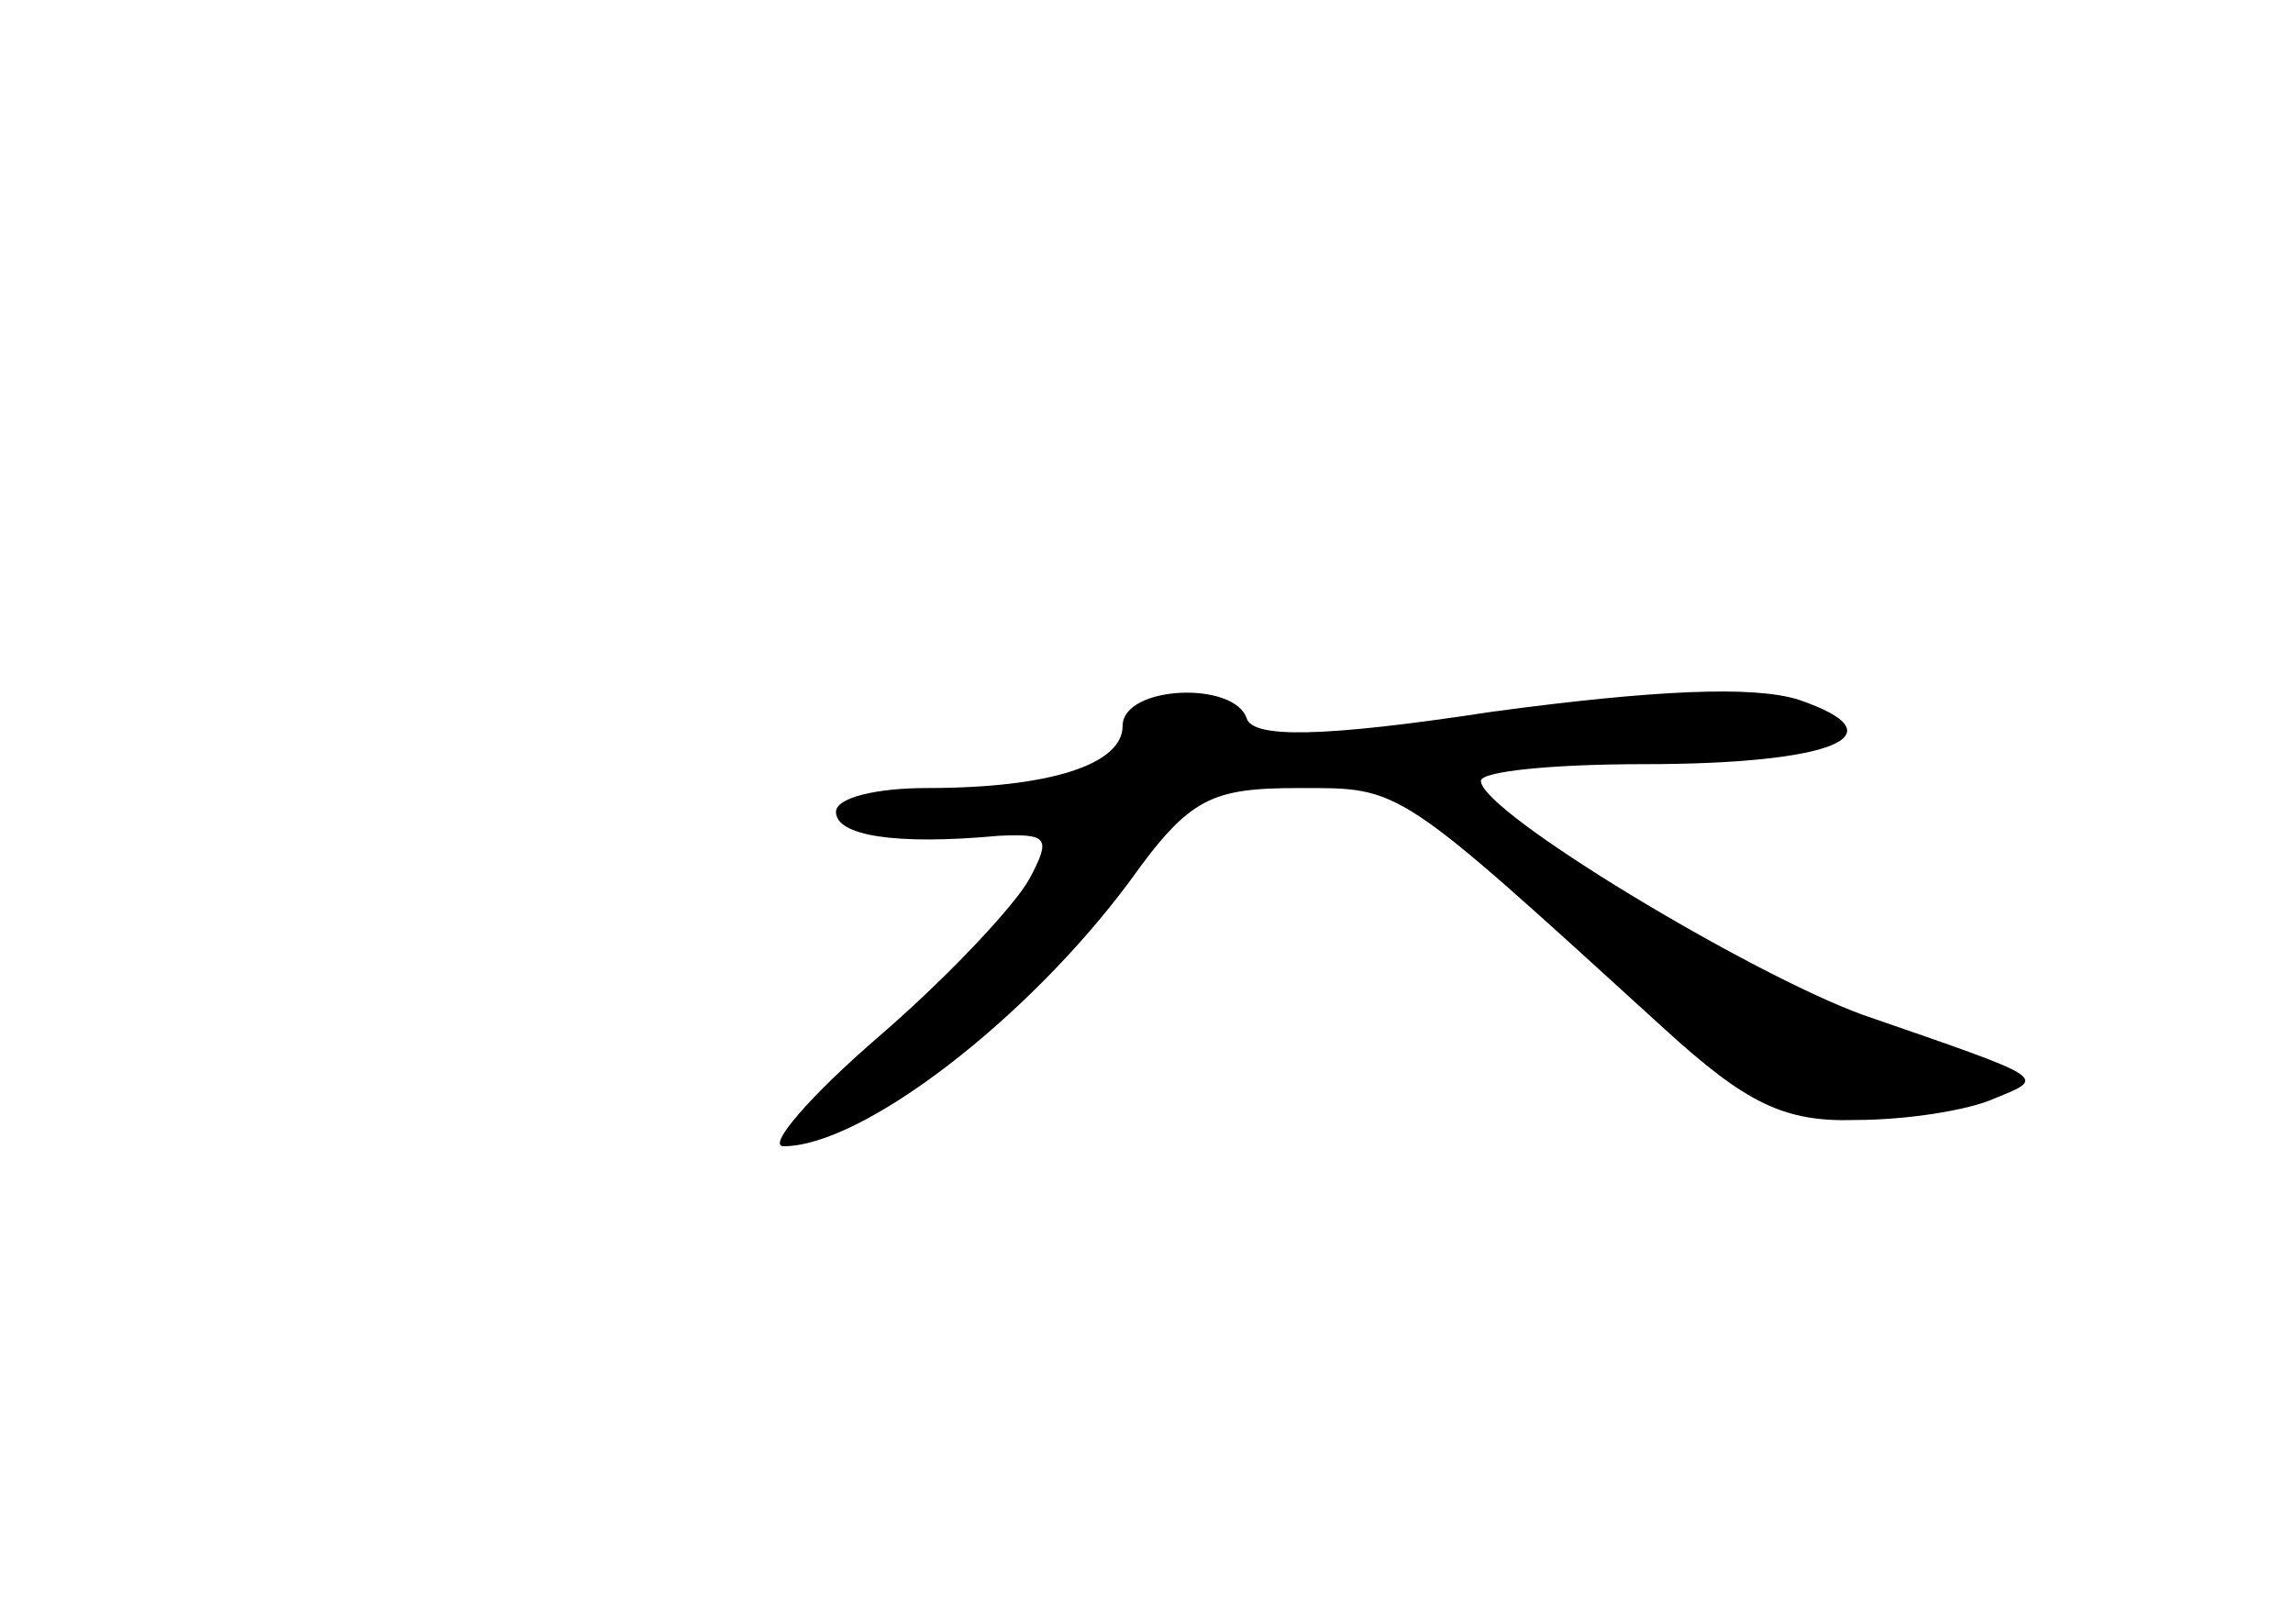 <?xml version="1.0" standalone="no"?>
<!DOCTYPE svg PUBLIC "-//W3C//DTD SVG 20010904//EN"
 "http://www.w3.org/TR/2001/REC-SVG-20010904/DTD/svg10.dtd">
<svg version="1.0" xmlns="http://www.w3.org/2000/svg"
 width="96pt" height="68pt" viewBox="0 0 96 68"
 preserveAspectRatio="xMidYMid meet">
<g transform="translate(0,68) scale(0.1,-0.1)"
fill="#000000" stroke="none">
<path d="M625 382 c-72 -11 -100 -11 -103 -3 -5 16 -52 14 -52 -3 0 -16 -30
-26 -82 -26 -21 0 -38 -4 -38 -10 0 -10 25 -14 68 -10 21 1 22 -1 13 -18 -6
-11 -34 -41 -63 -66 -29 -25 -47 -46 -40 -46 33 0 102 53 145 111 25 35 34 39
71 39 43 0 40 2 153 -101 34 -31 50 -39 80 -38 21 0 47 4 58 9 22 9 23 8 -55
35 -47 17 -160 85 -160 98 0 4 30 7 68 7 79 0 109 12 65 27 -19 6 -61 4 -128
-5z"/>
</g>
</svg>
